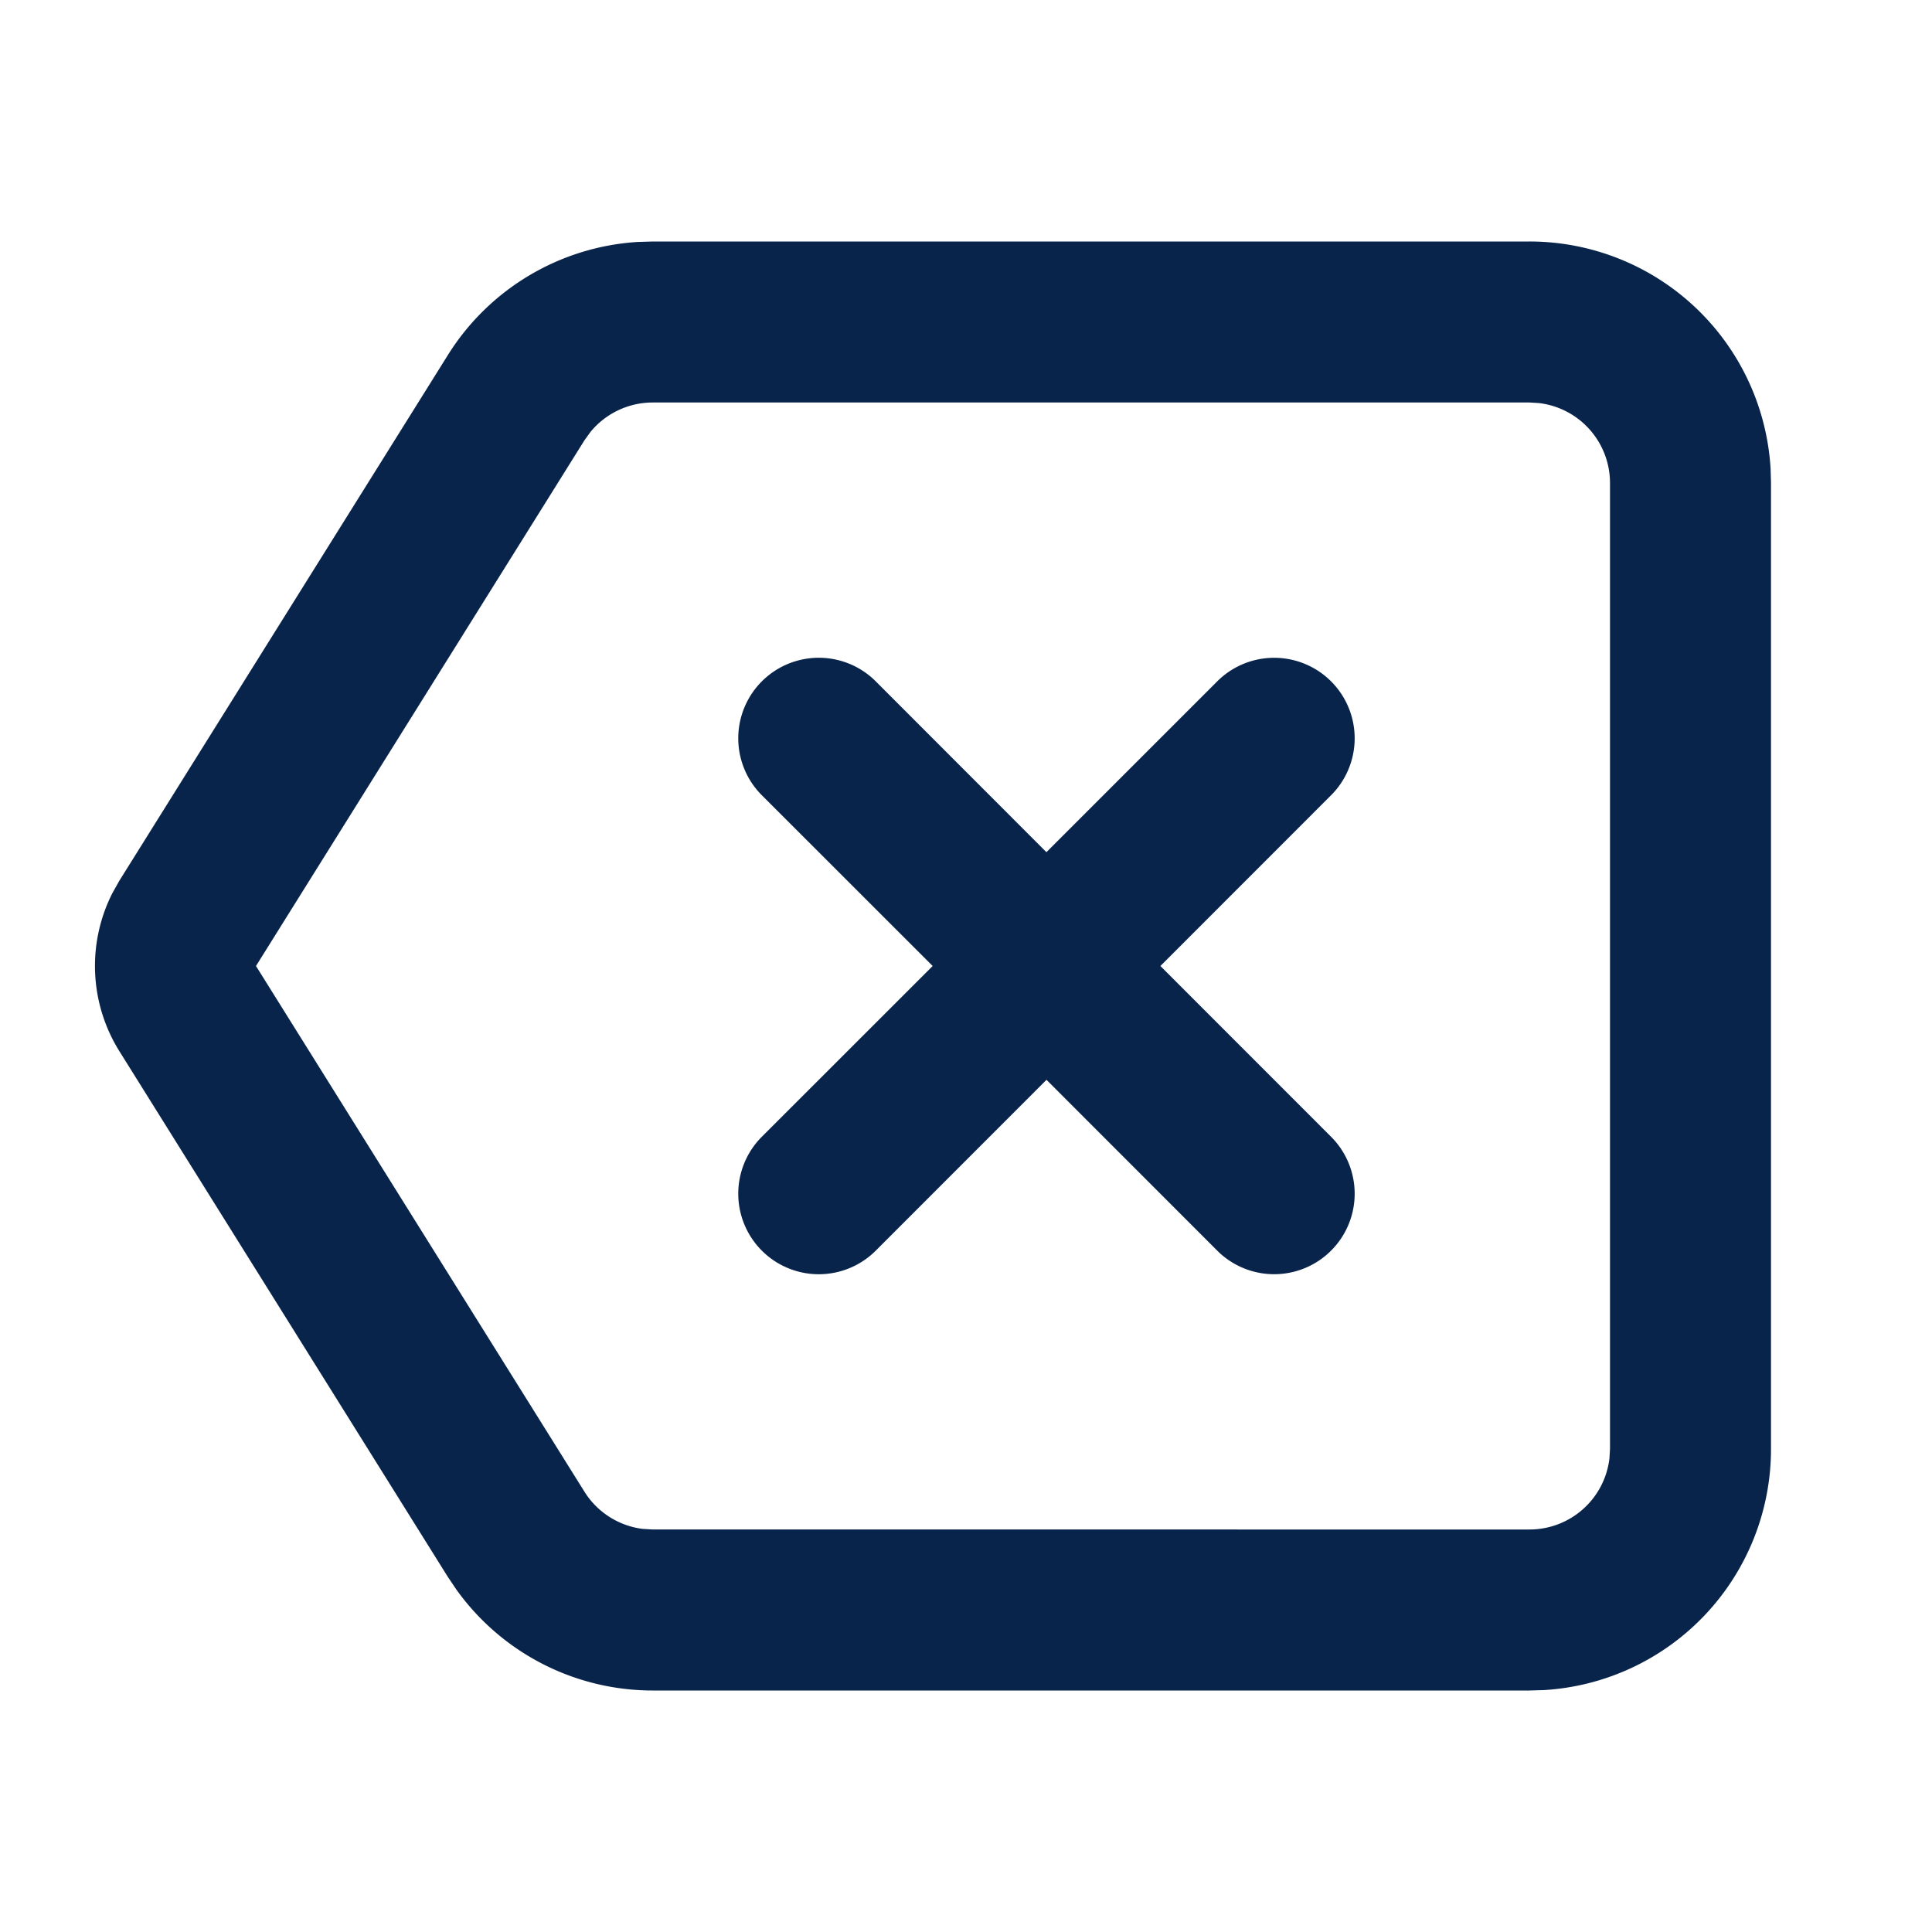 <svg xmlns="http://www.w3.org/2000/svg" width="24" height="24"><g fill="none" fill-rule="nonzero"><path d="M24 0v24H0V0h24ZM12.593 23.258l-.011.002-.071.035-.02.004-.014-.004-.071-.035c-.01-.004-.019-.001-.024.005l-.004.01-.017.428.005.02.01.013.104.074.015.004.012-.004.104-.074.012-.016.004-.017-.017-.427c-.002-.01-.009-.017-.017-.018Zm.265-.113-.013.002-.185.093-.01.01-.003.011.018.43.005.012.008.007.201.093c.012.004.023 0 .029-.008l.004-.014-.034-.614c-.003-.012-.01-.02-.02-.022Zm-.715.002a.023.023 0 0 0-.027.006l-.006.014-.034.614c0 .012.007.02.017.024l.015-.002.201-.093.01-.008.004-.011.017-.43-.003-.012-.01-.01-.184-.092Z"/><path fill="#09244B" d="M19 3a3 3 0 0 1 2.995 2.824L22 6v12a3 3 0 0 1-2.824 2.995L19 21H8.108a3 3 0 0 1-2.436-1.25l-.108-.16-4.08-6.53a2 2 0 0 1-.087-1.967l.086-.153 4.081-6.53a3 3 0 0 1 2.351-1.404L8.108 3H19Zm0 2H8.108a1 1 0 0 0-.773.366l-.075.104L3.18 12l4.08 6.53a1 1 0 0 0 .72.462l.128.008H19a1 1 0 0 0 .993-.883L20 18V6a1 1 0 0 0-.883-.993L19 5Zm-8.121 3.464 2.12 2.122 2.122-2.122a1 1 0 1 1 1.414 1.415L14.415 12l2.12 2.121a1 1 0 0 1-1.414 1.415L13 13.414l-2.121 2.122a1 1 0 1 1-1.415-1.415L11.586 12 9.464 9.879a1 1 0 0 1 1.415-1.415Z"/></g></svg>